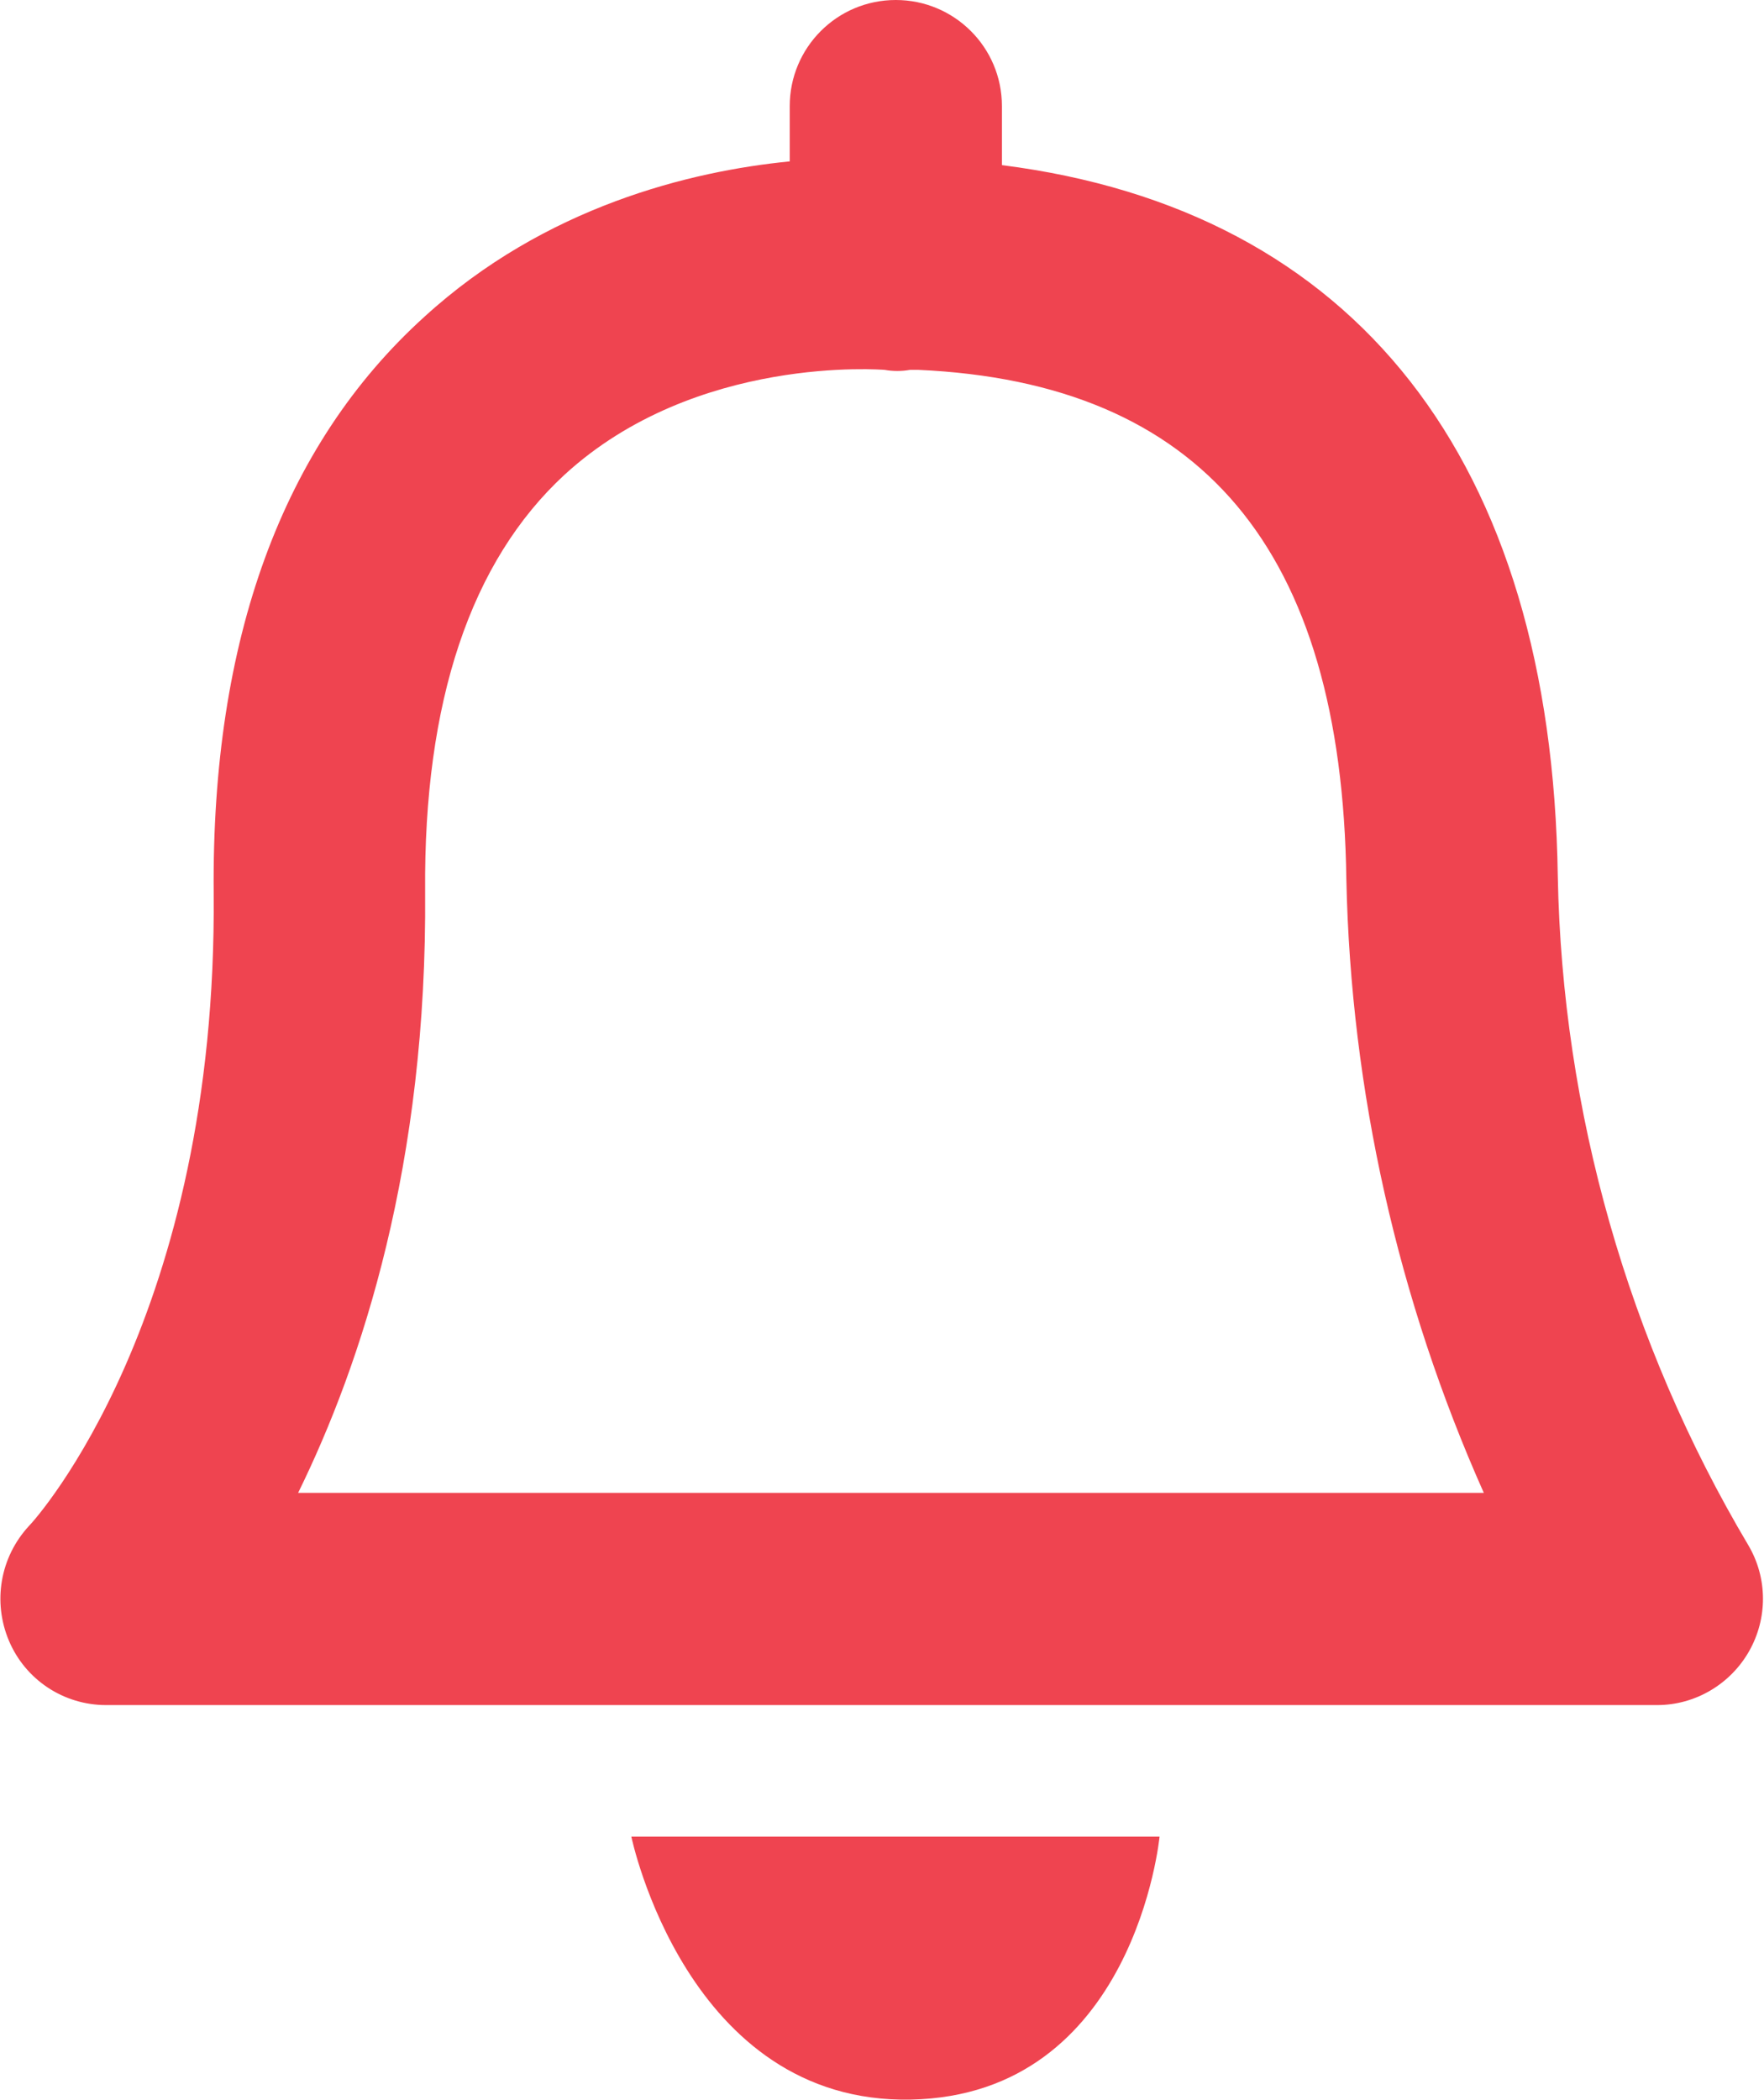 <?xml version="1.0" encoding="UTF-8"?><svg id="Warstwa_2" xmlns="http://www.w3.org/2000/svg" xmlns:xlink="http://www.w3.org/1999/xlink" viewBox="0 0 23.61 28.11"><defs><style>.cls-1{fill:#ef4450;}.cls-2{clip-path:url(#clippath);}.cls-3{fill:none;}</style><clipPath id="clippath"><rect class="cls-3" x="0" y="0" width="23.6" height="28.11"/></clipPath></defs><g id="Warstwa_1-2"><g id="Group_361"><g class="cls-2"><g id="Group_246-2"><g id="Path_459-2"><path class="cls-1" d="m22.19,22.82H1.42c-.57,0-1.08-.34-1.3-.86-.22-.52-.12-1.12.27-1.54.1-.1,2.52-2.81,2.47-8.47-.03-3.39.92-5.99,2.82-7.71,1.62-1.48,3.57-1.95,4.89-2.08v-.74c0-.78.63-1.42,1.42-1.42h0c.78,0,1.42.63,1.42,1.42v.79c4.73.6,7.36,3.94,7.44,9.52.06,3.14.94,6.24,2.55,8.95.26.44.26.98.01,1.42-.25.44-.72.72-1.23.72Zm-18.19-2.84h15.86c-1.15-2.58-1.78-5.38-1.84-8.21-.06-4.42-1.94-6.65-5.73-6.82-.04,0-.07,0-.11,0-.11.02-.23.02-.34,0-.02,0-2.52-.21-4.28,1.4-1.26,1.16-1.89,3.04-1.87,5.58.03,3.65-.85,6.32-1.7,8.05Z"/></g><g id="Path_460-2"><path class="cls-1" d="m8.45,24.58h7.07s-.33,3.46-3.33,3.52c-3,.06-3.74-3.52-3.74-3.52"/></g></g></g></g></g></svg>